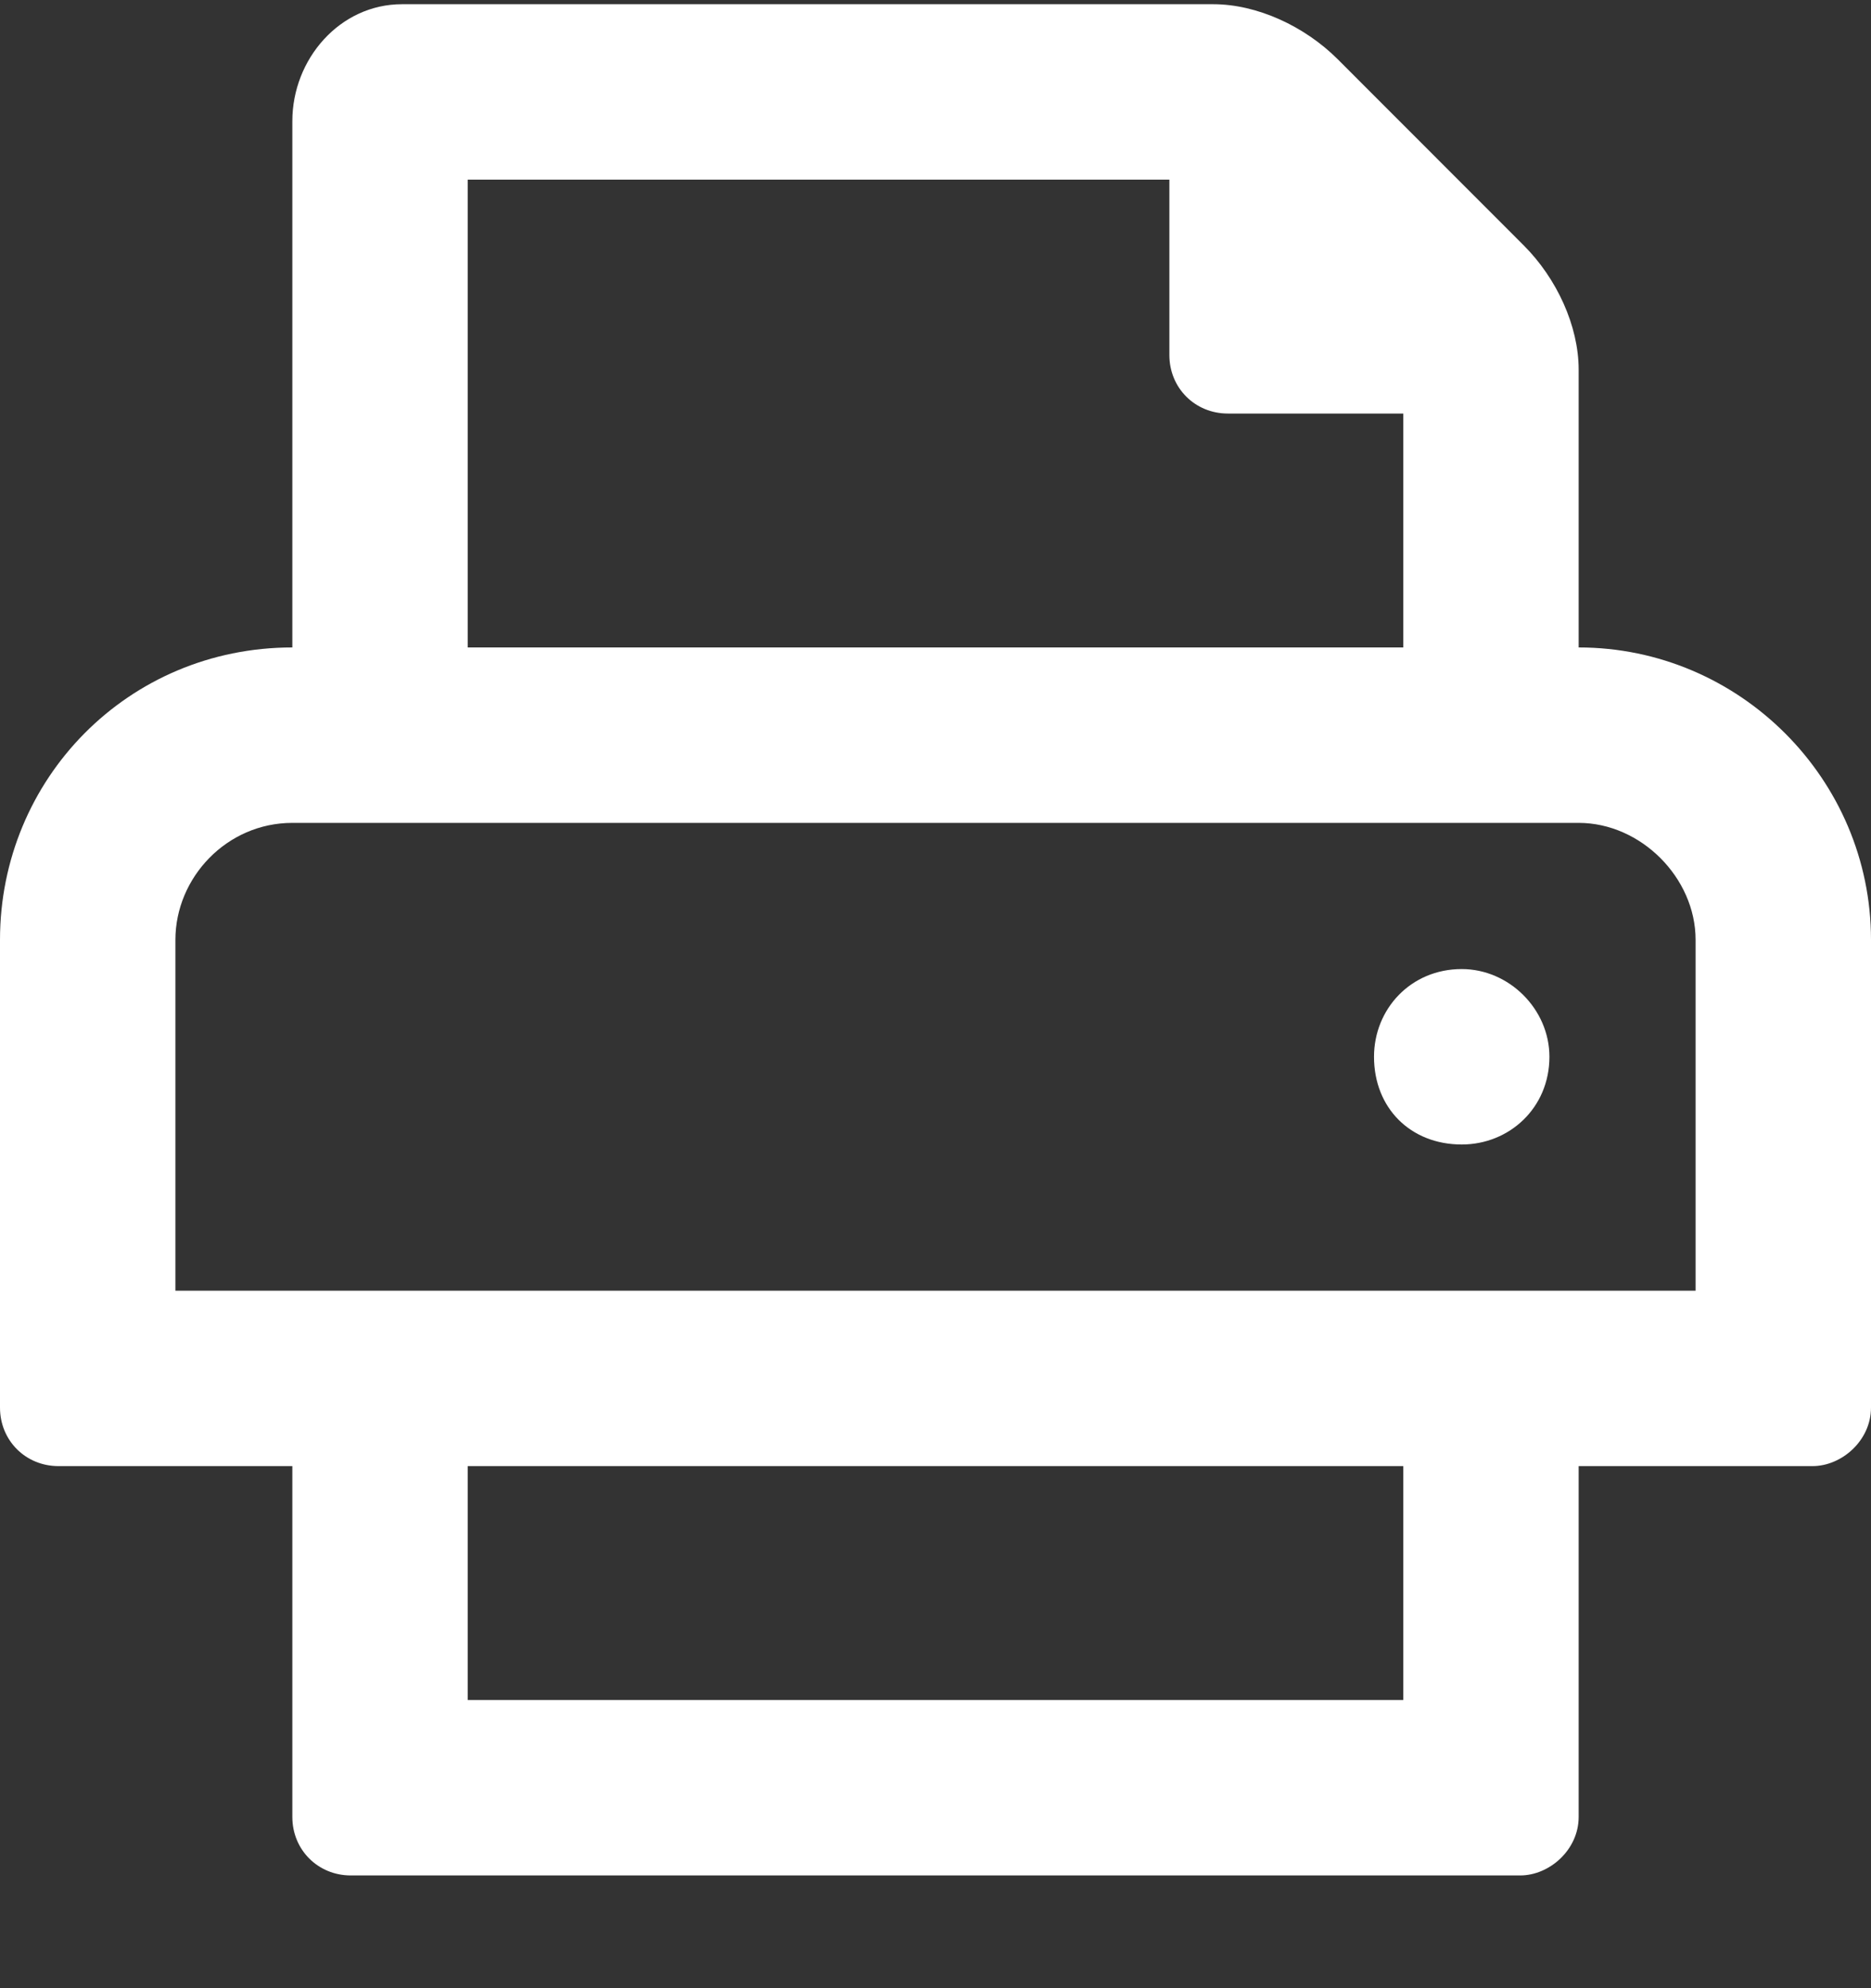 <svg width="16" height="17" viewBox="0 0 16 17" fill="none" xmlns="http://www.w3.org/2000/svg">
<rect x="0" y="0" width="16" height="17" fill="#333333" stroke="none"/>
<path d="M12.5 8.286C12.062 8.286 11.75 8.63 11.75 9.036C11.75 9.474 12.062 9.786 12.5 9.786C12.906 9.786 13.25 9.474 13.25 9.036C13.25 8.63 12.906 8.286 12.5 8.286ZM13.5 5.536V3.161C13.5 2.786 13.312 2.38 13.031 2.099L11.438 0.505C11.156 0.224 10.75 0.036 10.375 0.036H3.438C2.906 0.036 2.5 0.505 2.5 1.036V5.536C1.094 5.536 0 6.661 0 8.036V12.036C0 12.317 0.219 12.536 0.5 12.536H2.5V15.536C2.5 15.817 2.719 16.036 3 16.036H13C13.25 16.036 13.5 15.817 13.5 15.536V12.536H15.5C15.75 12.536 16 12.317 16 12.036V8.036C16 6.661 14.875 5.536 13.5 5.536ZM4 1.536H10V3.036C10 3.317 10.219 3.536 10.5 3.536H12V5.536H4V1.536ZM12 14.536H4V12.536H12V14.536ZM14.5 11.036H1.5V8.036C1.5 7.505 1.938 7.036 2.5 7.036H13.5C14.031 7.036 14.5 7.505 14.5 8.036V11.036Z" fill="white"/>
</svg>
